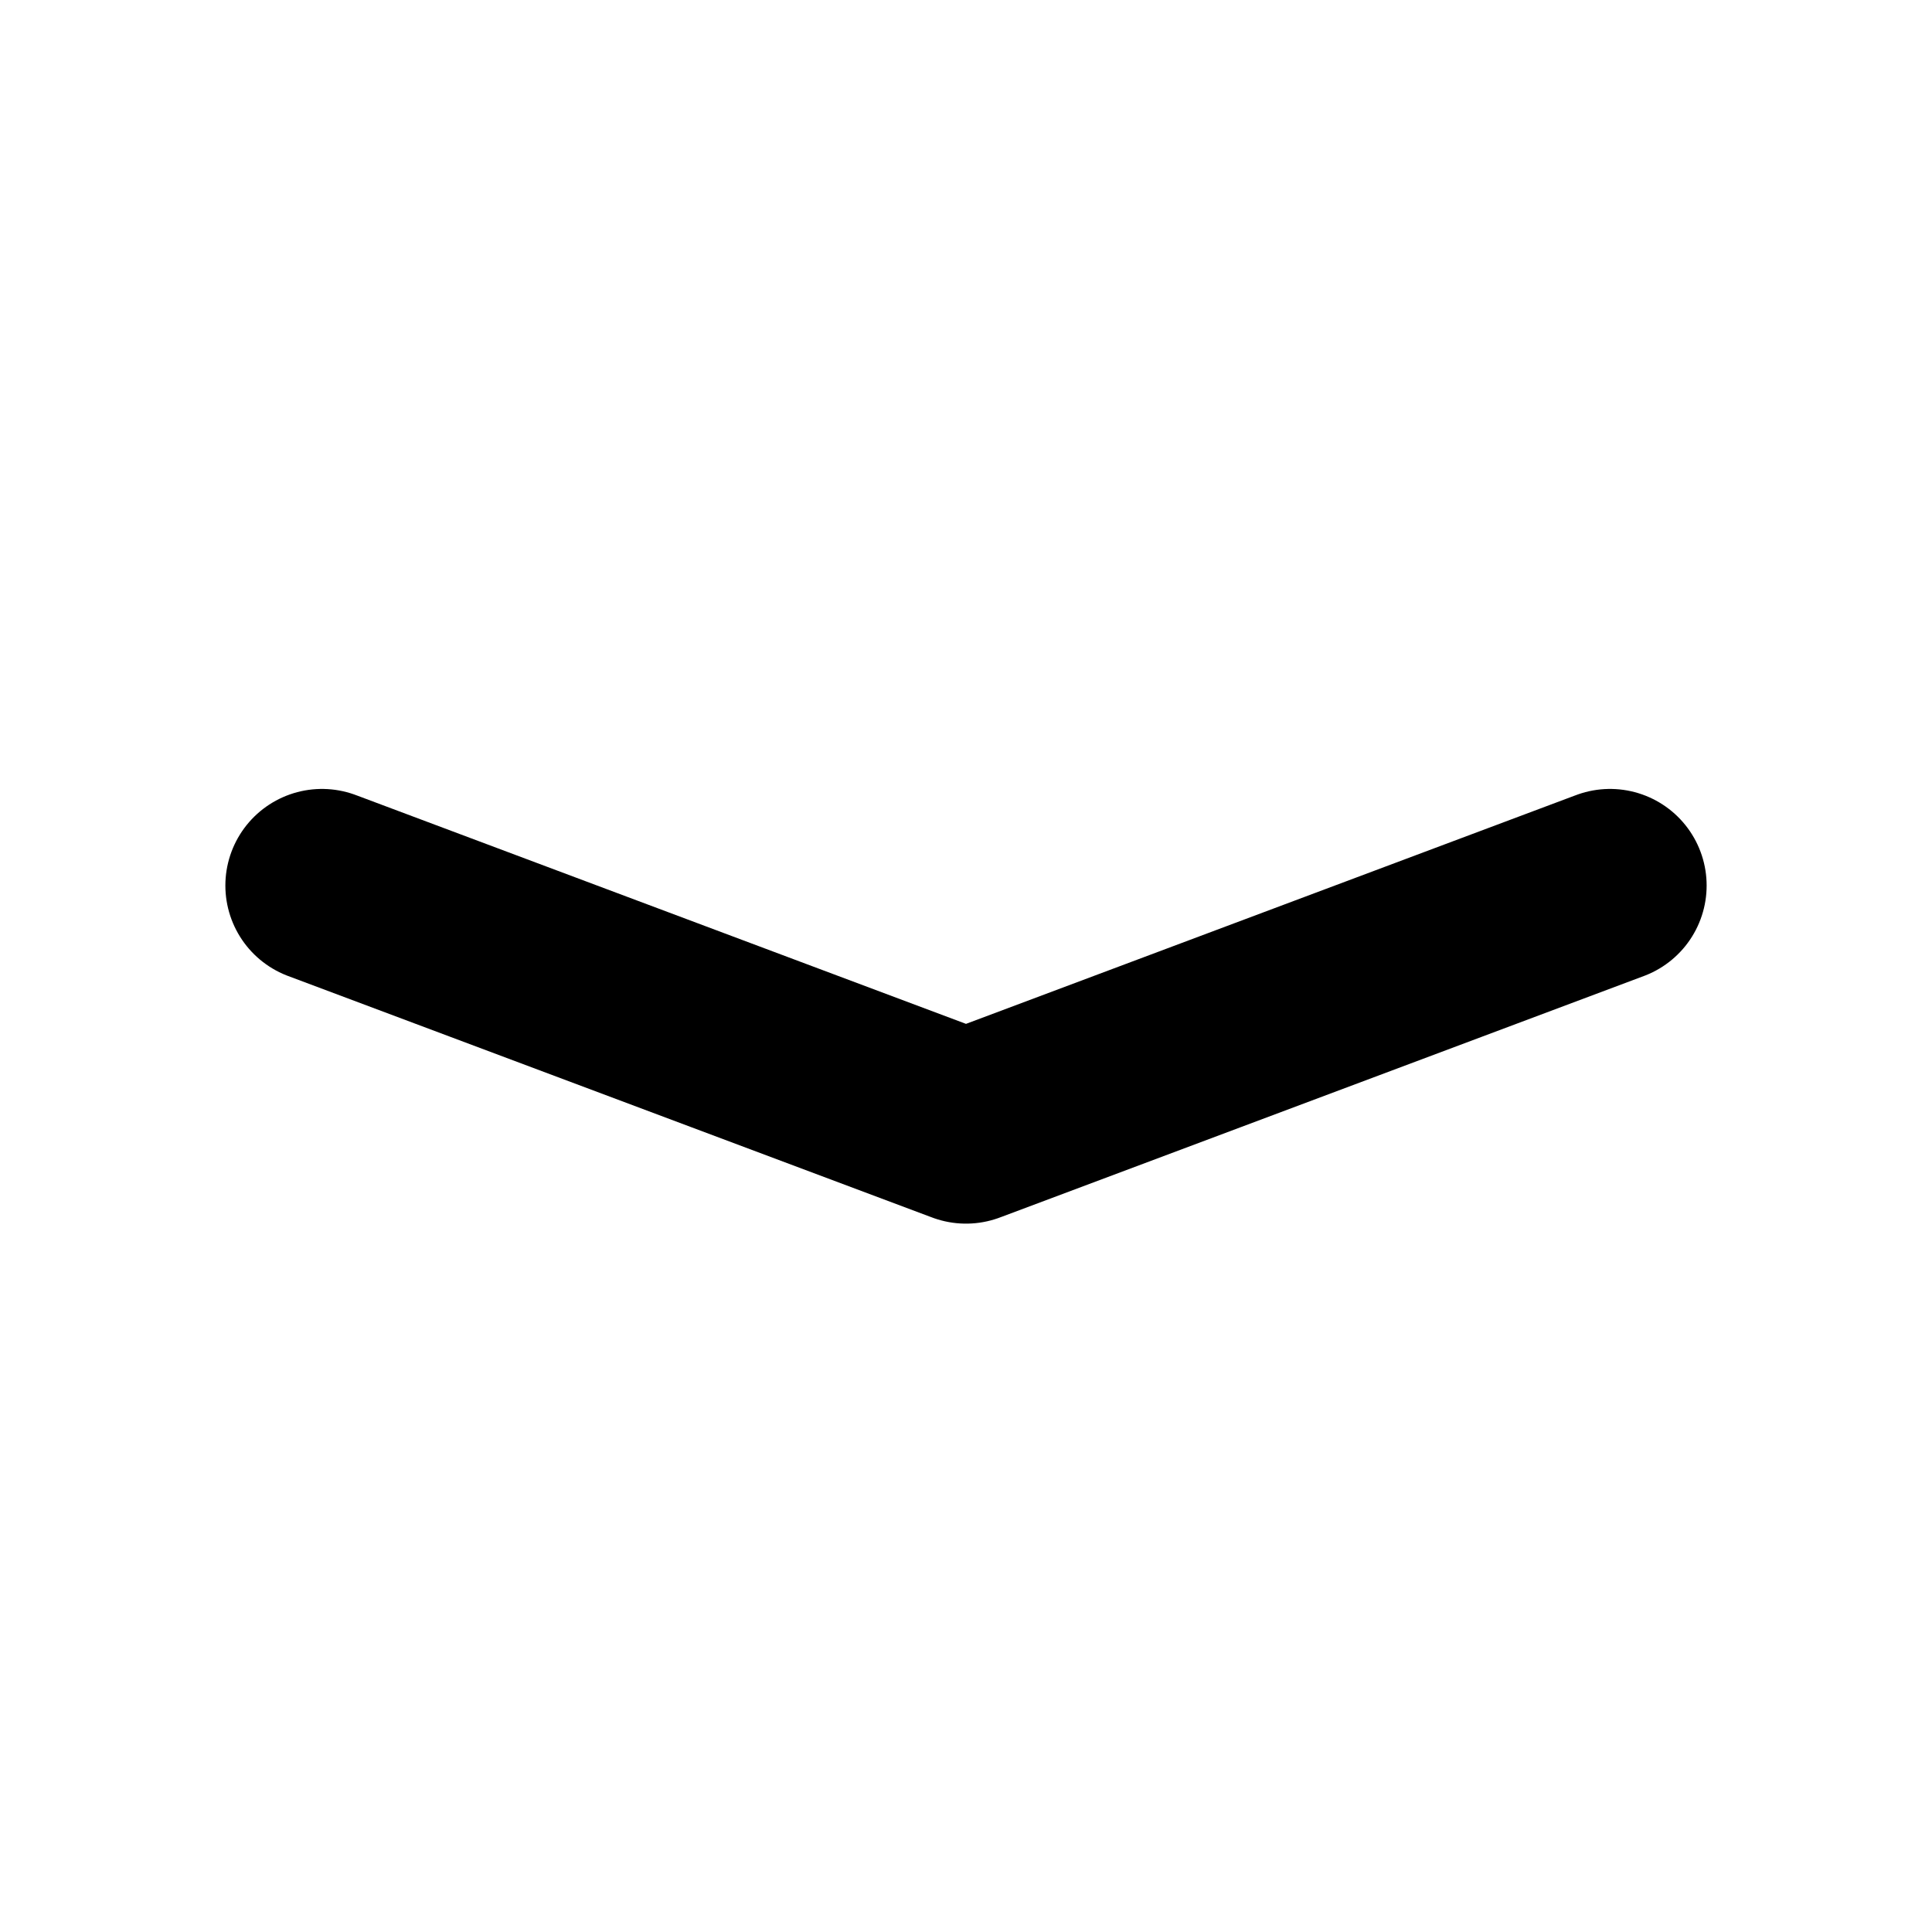 <svg width="20" height="20" viewBox="0 0 20 20" fill="none" xmlns="http://www.w3.org/2000/svg">
<path d="M3.333 9.167L10 11.667L16.667 9.167" stroke="black" stroke-width="2" stroke-linecap="round" stroke-linejoin="round"/>
</svg>
